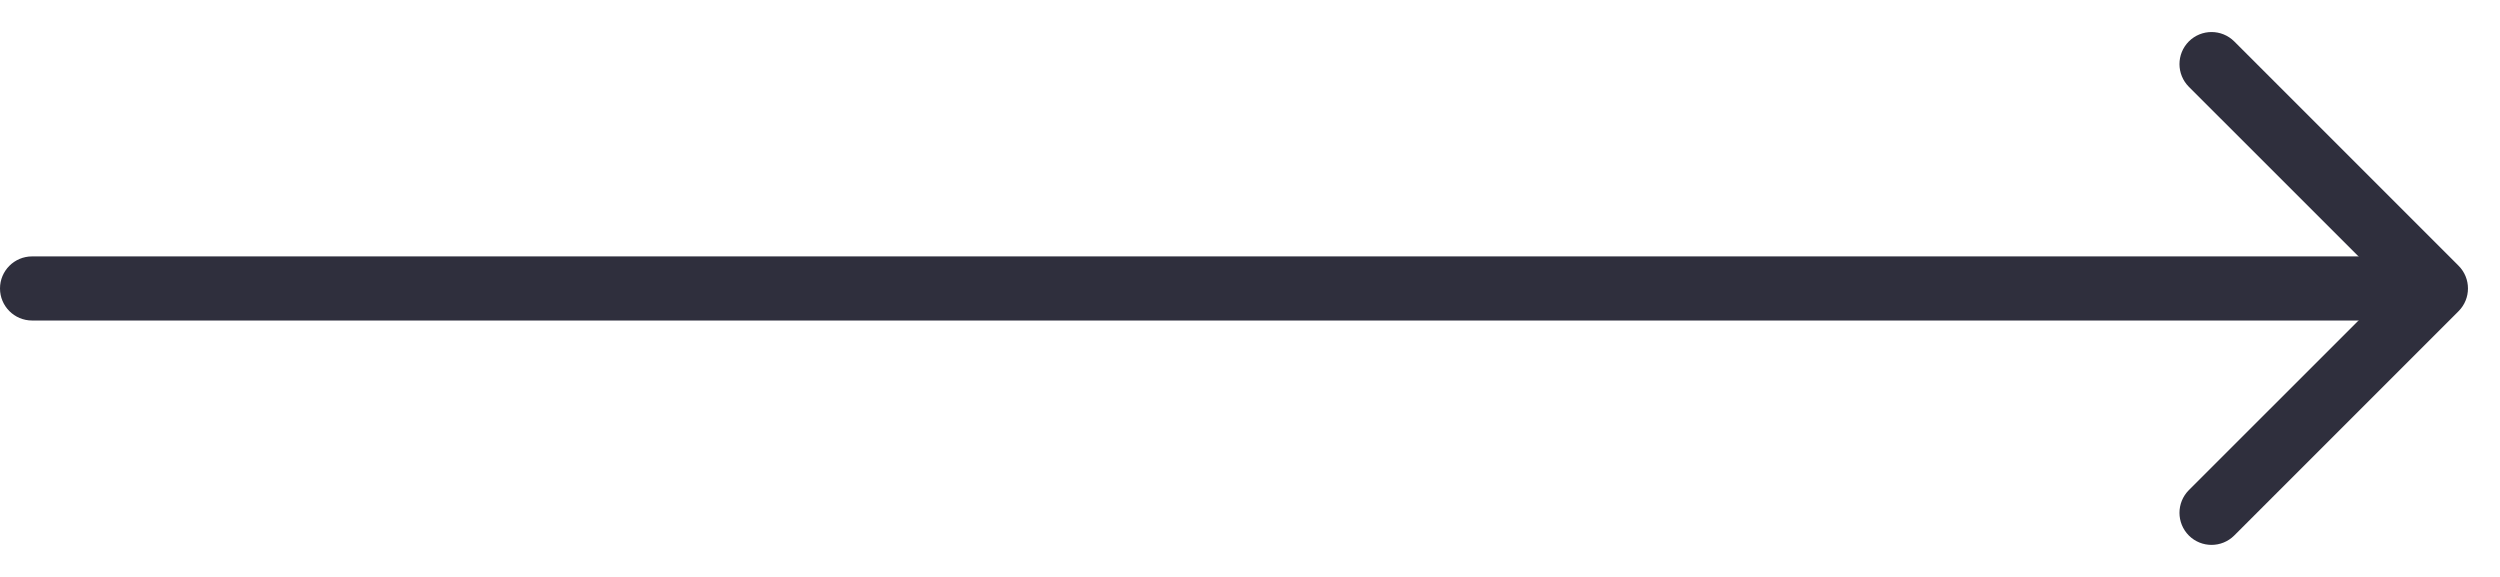 <svg width="39" height="9" viewBox="0 0 39 9" fill="none" xmlns="http://www.w3.org/2000/svg">
<path fill-rule="evenodd" clip-rule="evenodd" d="M0 4.5C0 4.224 0.224 4 0.5 4H37.5C37.776 4 38 4.224 38 4.5C38 4.776 37.776 5 37.5 5H0.5C0.224 5 0 4.776 0 4.5Z" fill="#2F2F3D"/>
<path fill-rule="evenodd" clip-rule="evenodd" d="M34.146 0.646C34.342 0.451 34.658 0.451 34.854 0.646L38.354 4.146C38.549 4.342 38.549 4.658 38.354 4.854L34.854 8.354C34.658 8.549 34.342 8.549 34.146 8.354C33.951 8.158 33.951 7.842 34.146 7.646L37.293 4.5L34.146 1.354C33.951 1.158 33.951 0.842 34.146 0.646Z" fill="#2F2F3D"/>
</svg>
